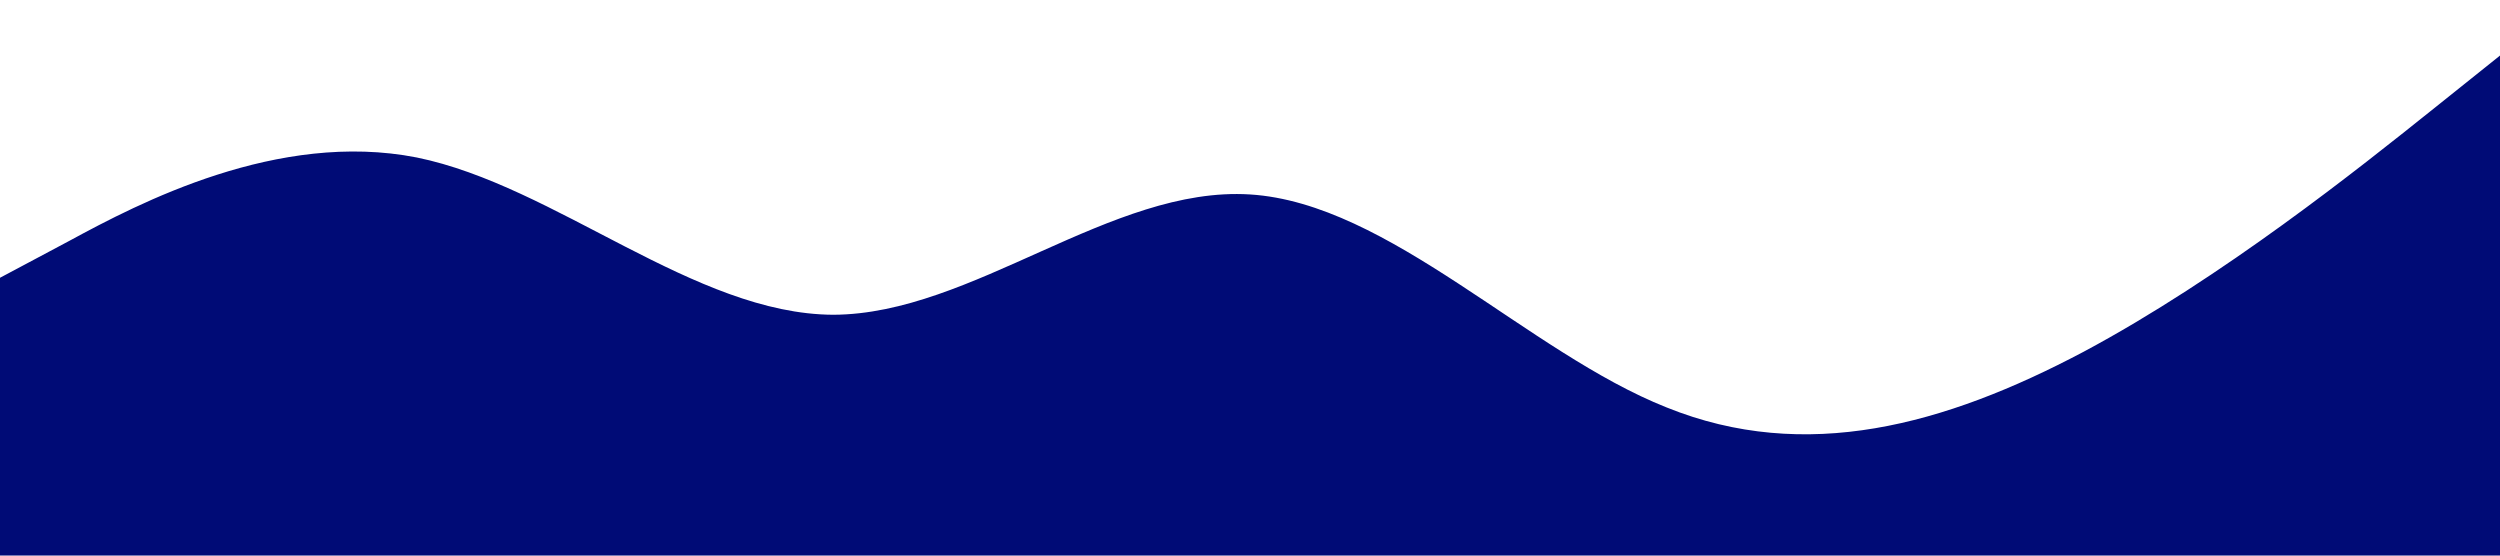<svg xmlns="http://www.w3.org/2000/svg" viewBox="0 0 1440 320"><path fill="#000b76" fill-opacity="1" d="M0,160L40,138.7C80,117,160,75,240,90.7C320,107,400,181,480,181.3C560,181,640,107,720,112C800,117,880,203,960,234.7C1040,267,1120,245,1200,202.7C1280,160,1360,96,1400,64L1440,32L1440,320L1400,320C1360,320,1280,320,1200,320C1120,320,1040,320,960,320C880,320,800,320,720,320C640,320,560,320,480,320C400,320,320,320,240,320C160,320,80,320,40,320L0,320Z"></path></svg>
